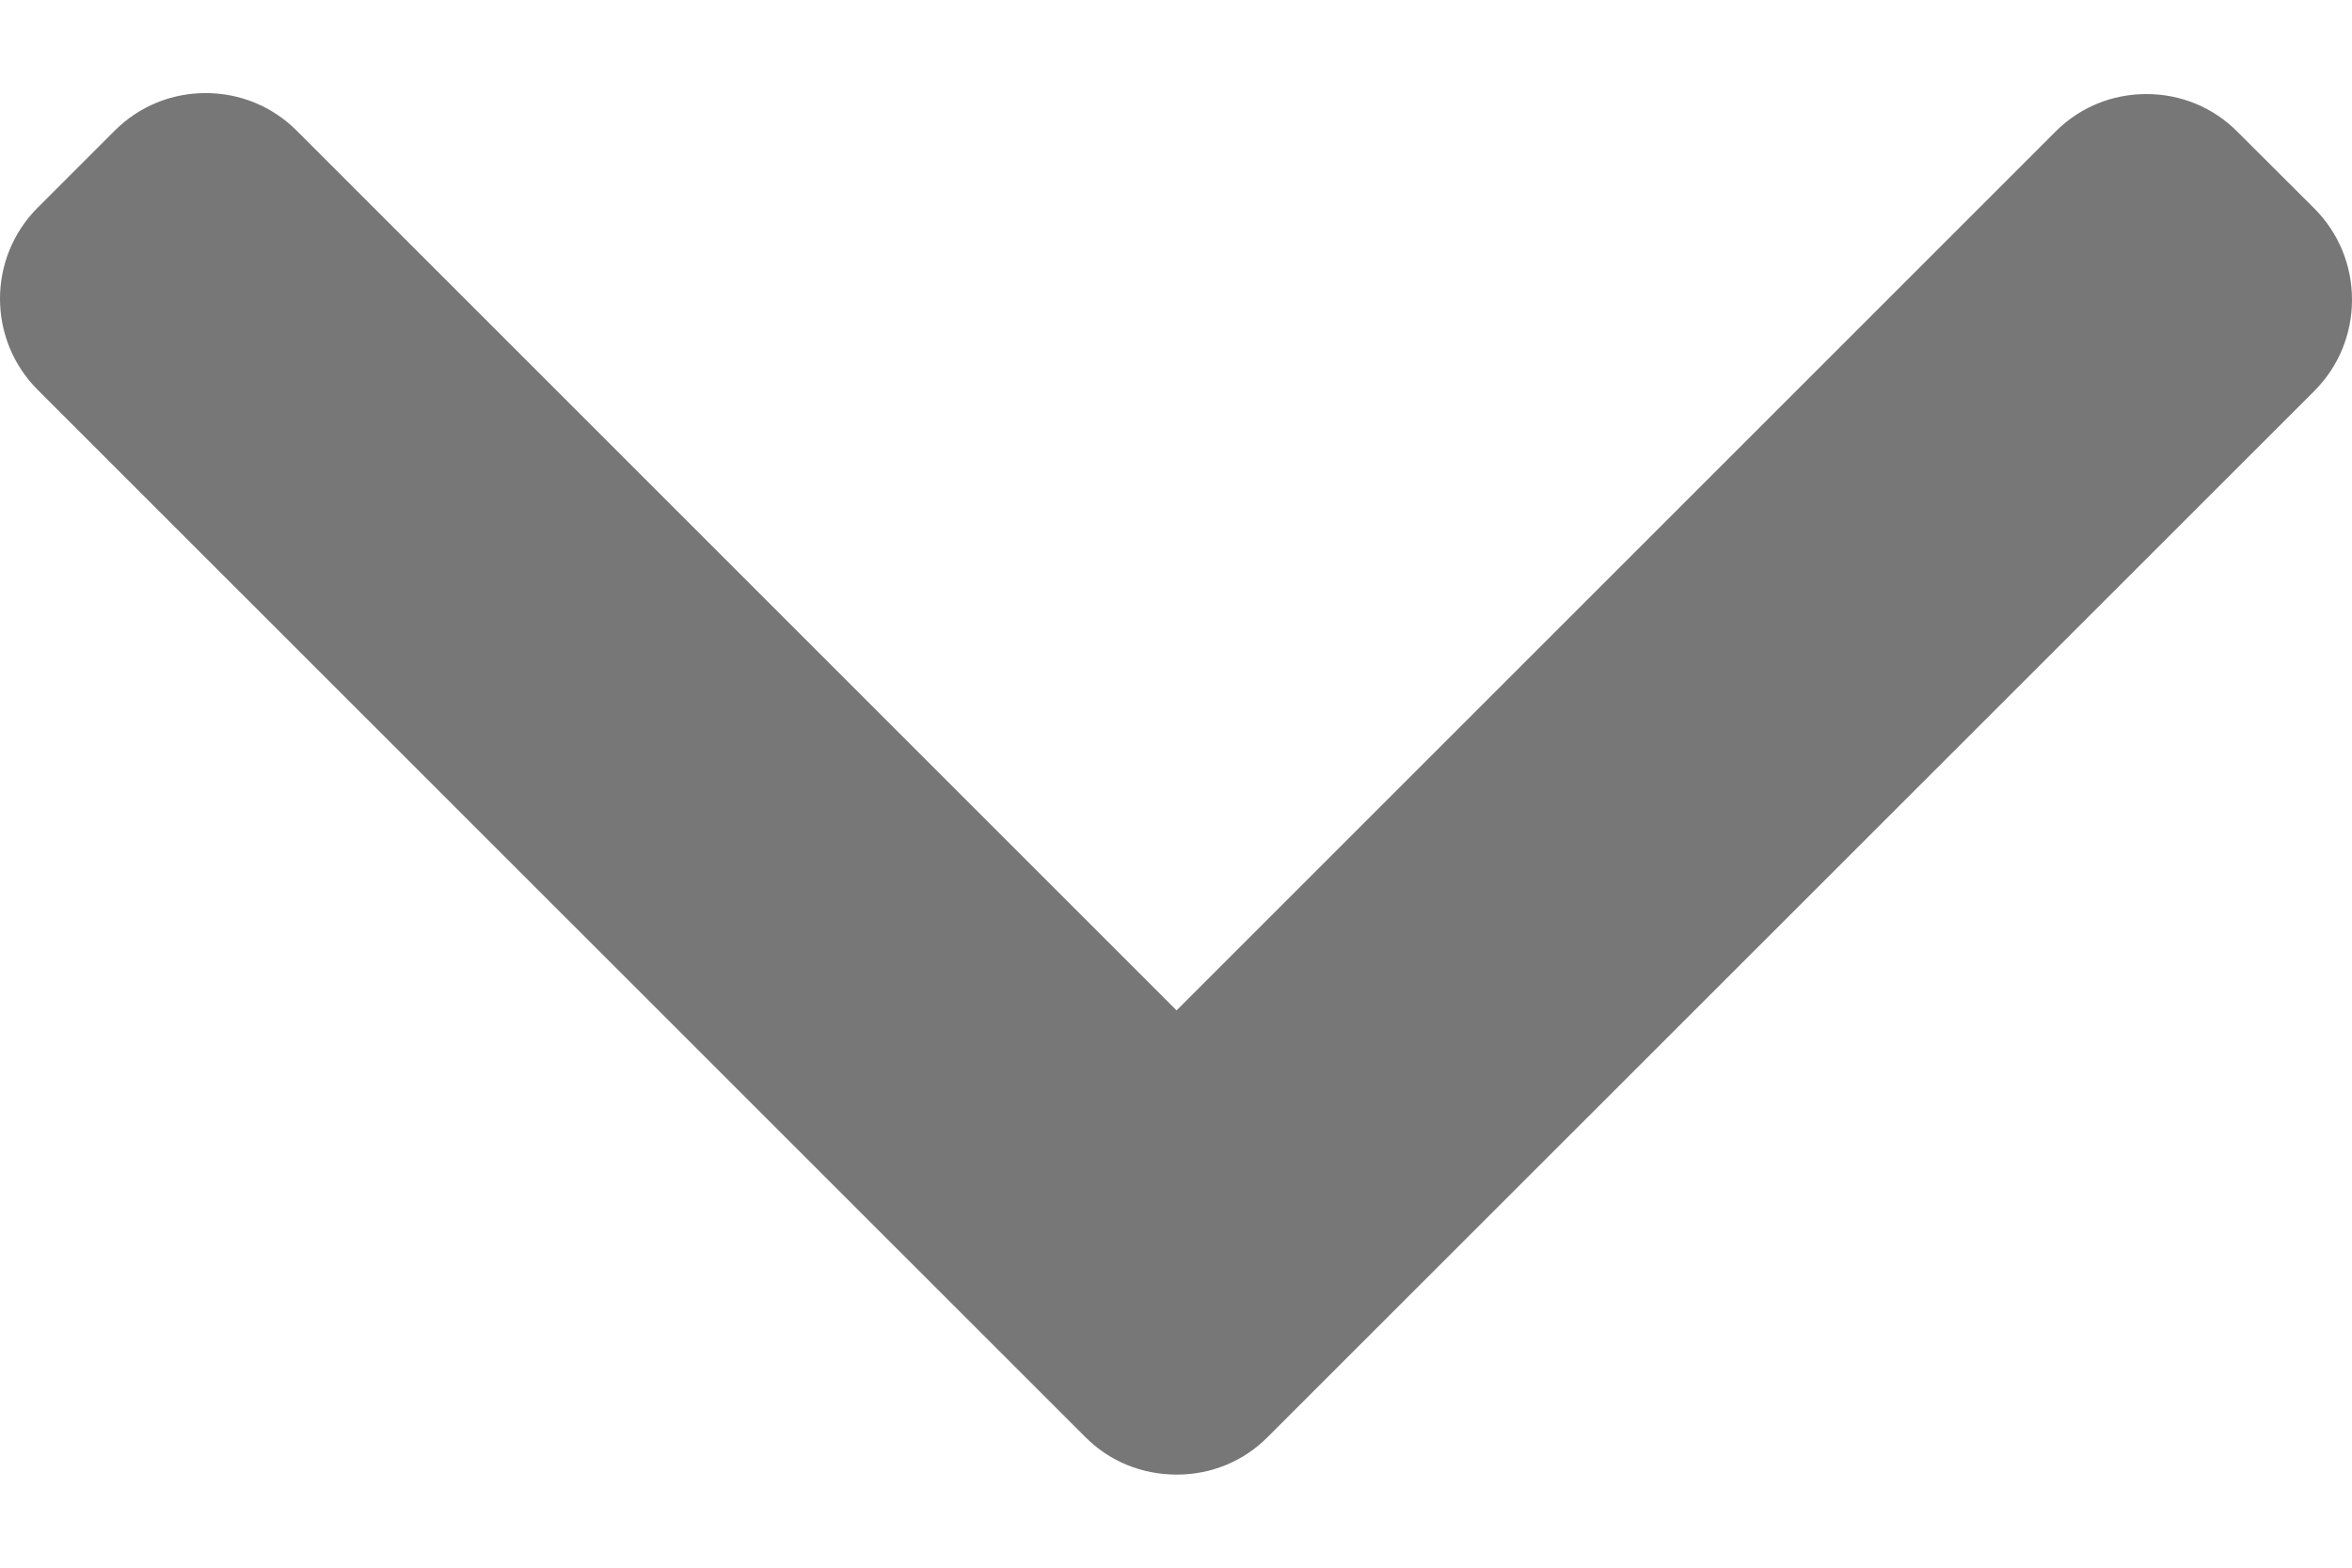 <svg width="12" height="8" viewBox="0 0 12 8" fill="none" xmlns="http://www.w3.org/2000/svg">
<path d="M0.192 1.989L5.537 7.333C5.66 7.457 5.825 7.525 6.005 7.525C6.18 7.525 6.345 7.457 6.468 7.333L11.809 1.994C11.932 1.87 12 1.705 12 1.529C12 1.354 11.932 1.189 11.809 1.065L11.415 0.672C11.292 0.548 11.127 0.48 10.951 0.48C10.775 0.48 10.61 0.548 10.487 0.672L6.003 5.156L1.514 0.667C1.39 0.543 1.225 0.475 1.049 0.475C0.874 0.475 0.709 0.543 0.585 0.667L0.192 1.06C-0.064 1.316 -0.064 1.733 0.192 1.989Z" fill="#777777"/>
</svg>
